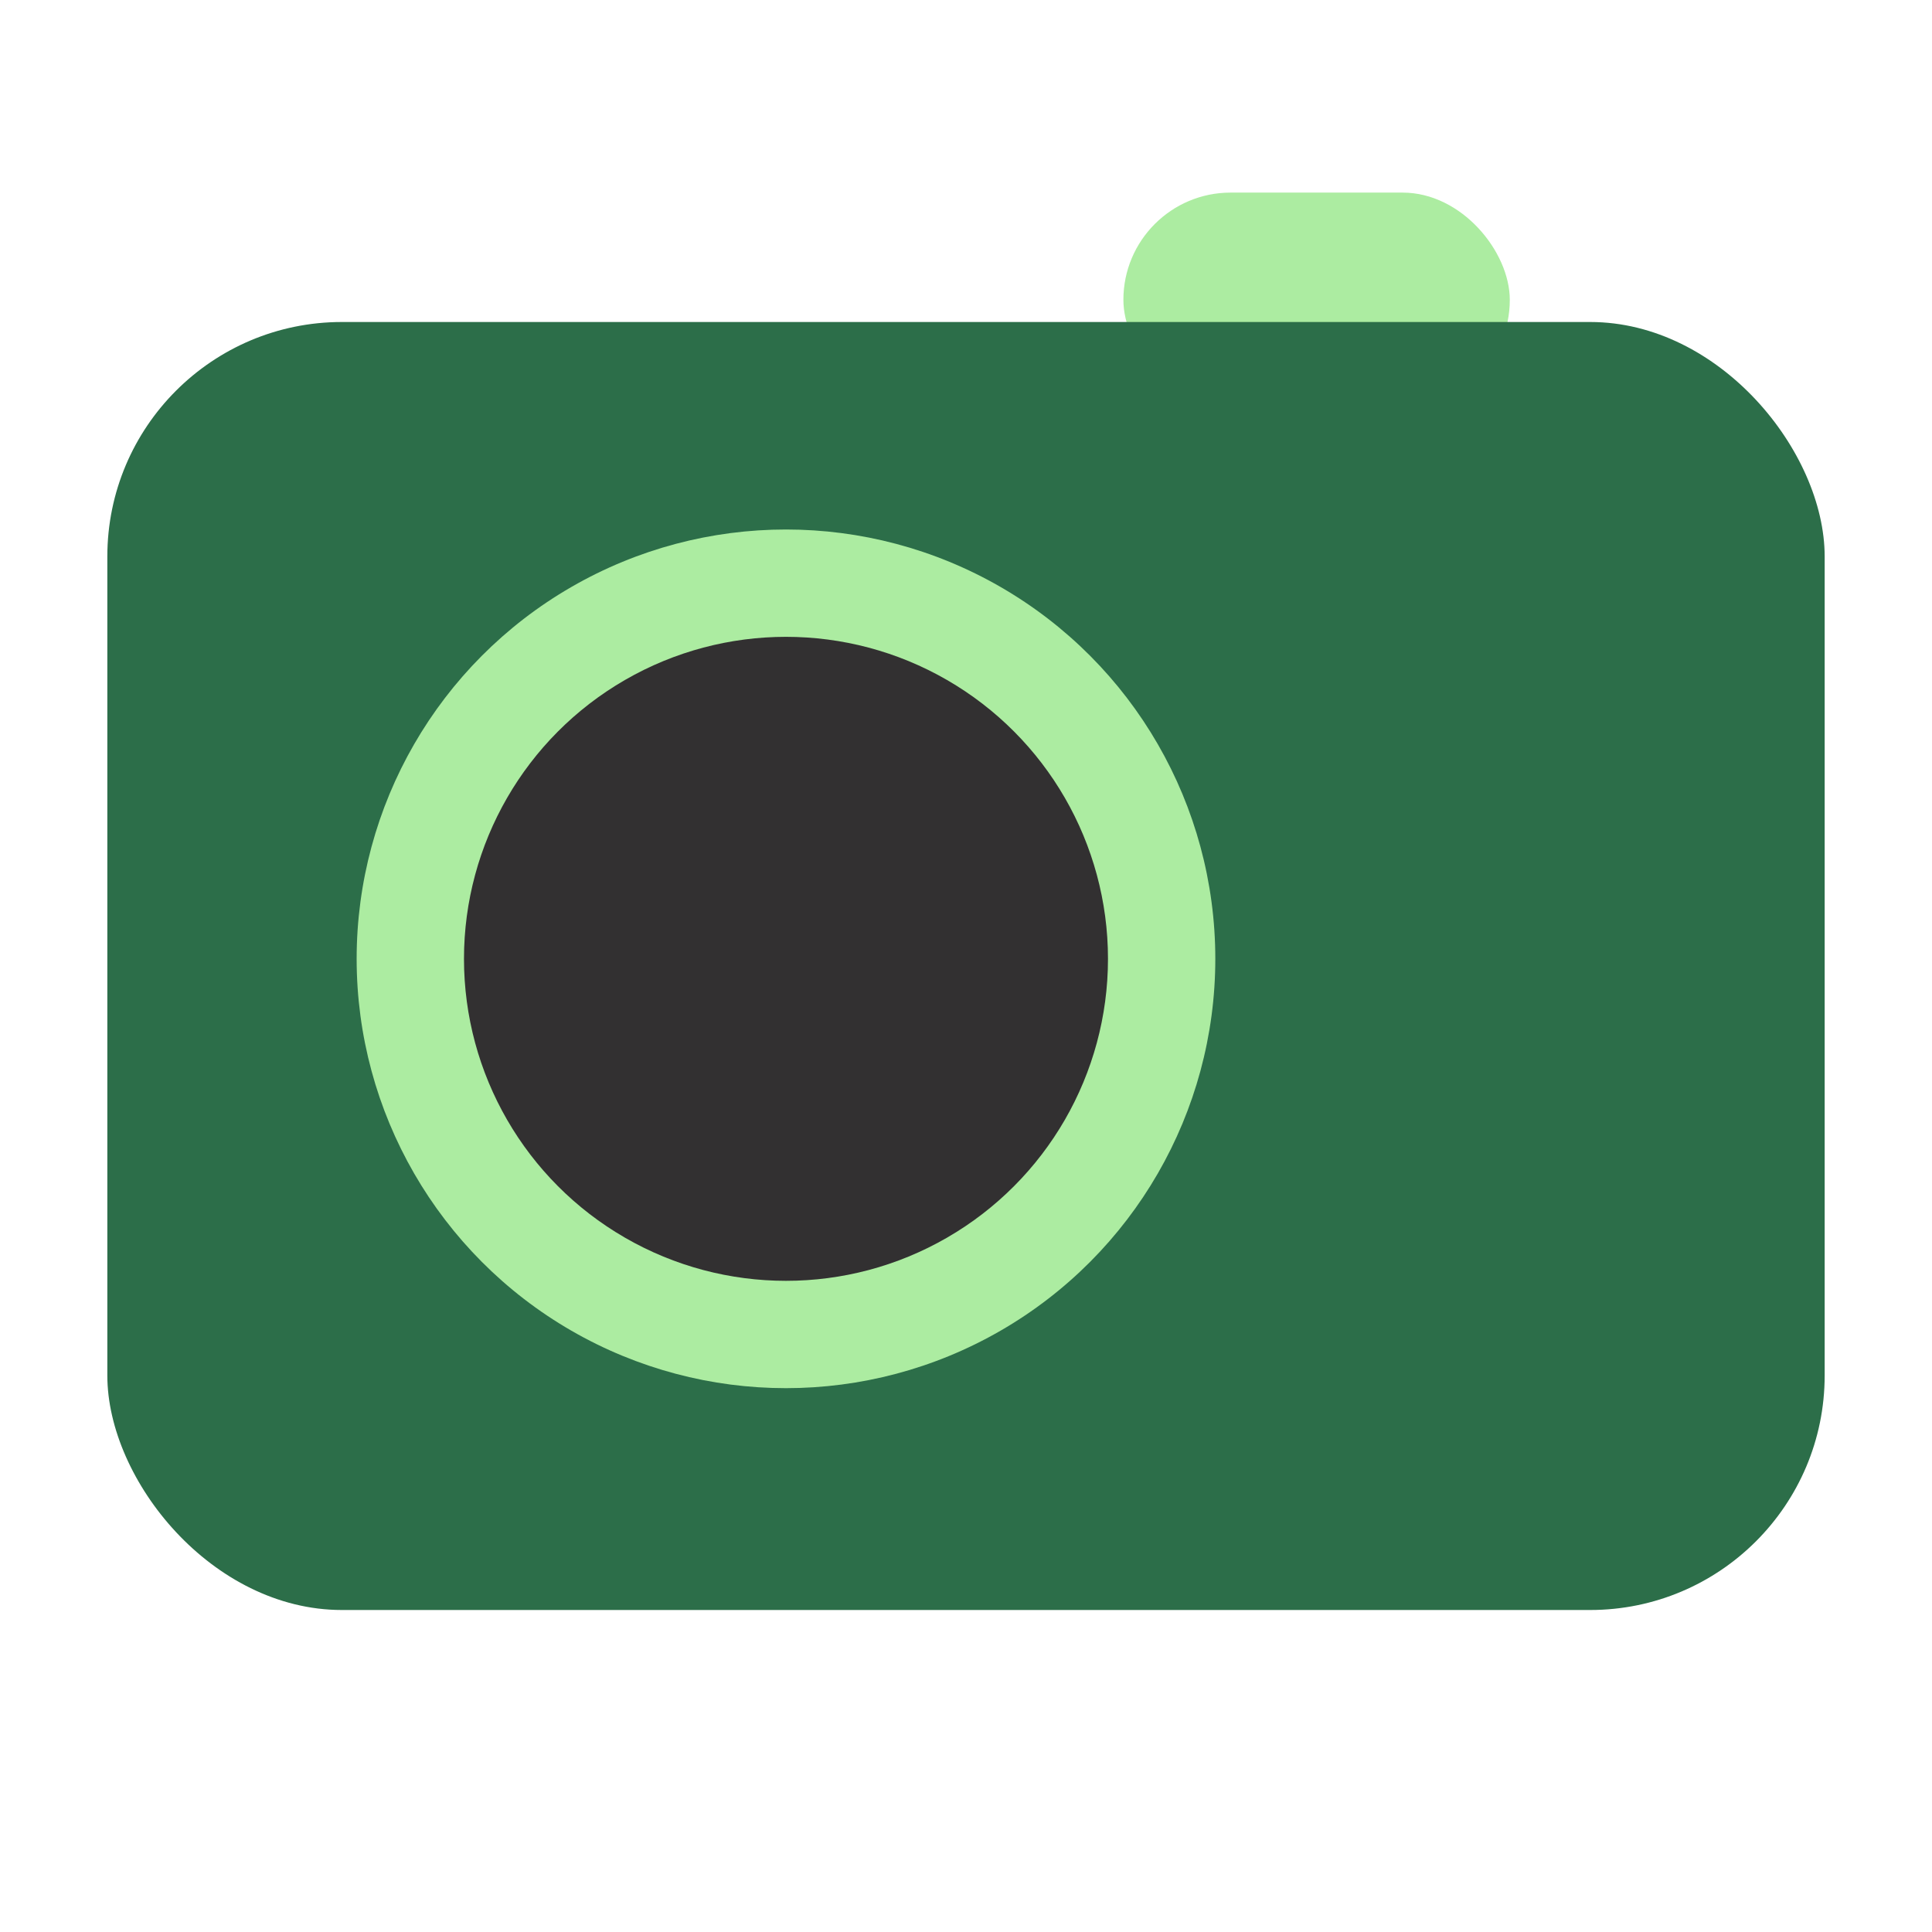 <?xml version="1.0" encoding="UTF-8" standalone="no"?>
<!-- Created with Inkscape (http://www.inkscape.org/) -->

<svg
   width="45mm"
   height="45mm"
   viewBox="0 0 45 45"
   version="1.1"
   id="svg5"
   inkscape:version="1.1.2 (0a00cf5339, 2022-02-04)"
   sodipodi:docname="logo.svg"
   xmlns:inkscape="http://www.inkscape.org/namespaces/inkscape"
   xmlns:sodipodi="http://sodipodi.sourceforge.net/DTD/sodipodi-0.dtd"
   xmlns="http://www.w3.org/2000/svg"
   xmlns:svg="http://www.w3.org/2000/svg">
  <sodipodi:namedview
     id="namedview7"
     pagecolor="#ffffff"
     bordercolor="#999999"
     borderopacity="1"
     inkscape:pageshadow="0"
     inkscape:pageopacity="0"
     inkscape:pagecheckerboard="0"
     inkscape:document-units="mm"
     showgrid="false"
     inkscape:zoom="4.1724447"
     inkscape:cx="39.664995"
     inkscape:cy="87.119189"
     inkscape:window-width="2256"
     inkscape:window-height="1423"
     inkscape:window-x="0"
     inkscape:window-y="0"
     inkscape:window-maximized="1"
     inkscape:current-layer="layer1"
     fit-margin-top="0"
     fit-margin-left="0"
     fit-margin-right="0"
     fit-margin-bottom="0"
     height="4mm" />
  <defs
     id="defs2" />
  <g
     inkscape:label="Calque 1"
     inkscape:groupmode="layer"
     id="layer1"
     transform="translate(-10,-46.986)">
    <rect
       style="fill:#aceca1;fill-opacity:1;stroke:#000000;stroke-width:0;stroke-linejoin:round;stroke-miterlimit:4;stroke-dasharray:none"
       id="rect2428"
       width="9"
       height="4.995"
       x="36.166"
       y="51.472"
       ry="2.497" />
    <rect
       style="fill:#2c6e49;fill-opacity:1;stroke:#000000;stroke-width:0;stroke-linejoin:round;stroke-miterlimit:4;stroke-dasharray:none"
       id="rect846"
       width="40"
       height="30"
       x="12.5"
       y="54.486"
       ry="5.463" />
    <circle
       style="fill:#aceca1;fill-opacity:1;stroke:#000000;stroke-width:0;stroke-linejoin:round;stroke-miterlimit:4;stroke-dasharray:none"
       id="path892"
       cx="28.307"
       cy="69.319"
       r="10" />
    <circle
       style="fill:#323031;fill-opacity:1;stroke:#000000;stroke-width:0;stroke-linejoin:round;stroke-miterlimit:4;stroke-dasharray:none"
       id="path892-0"
       cx="28.307"
       cy="69.319"
       r="7.5" />
  </g>
</svg>
